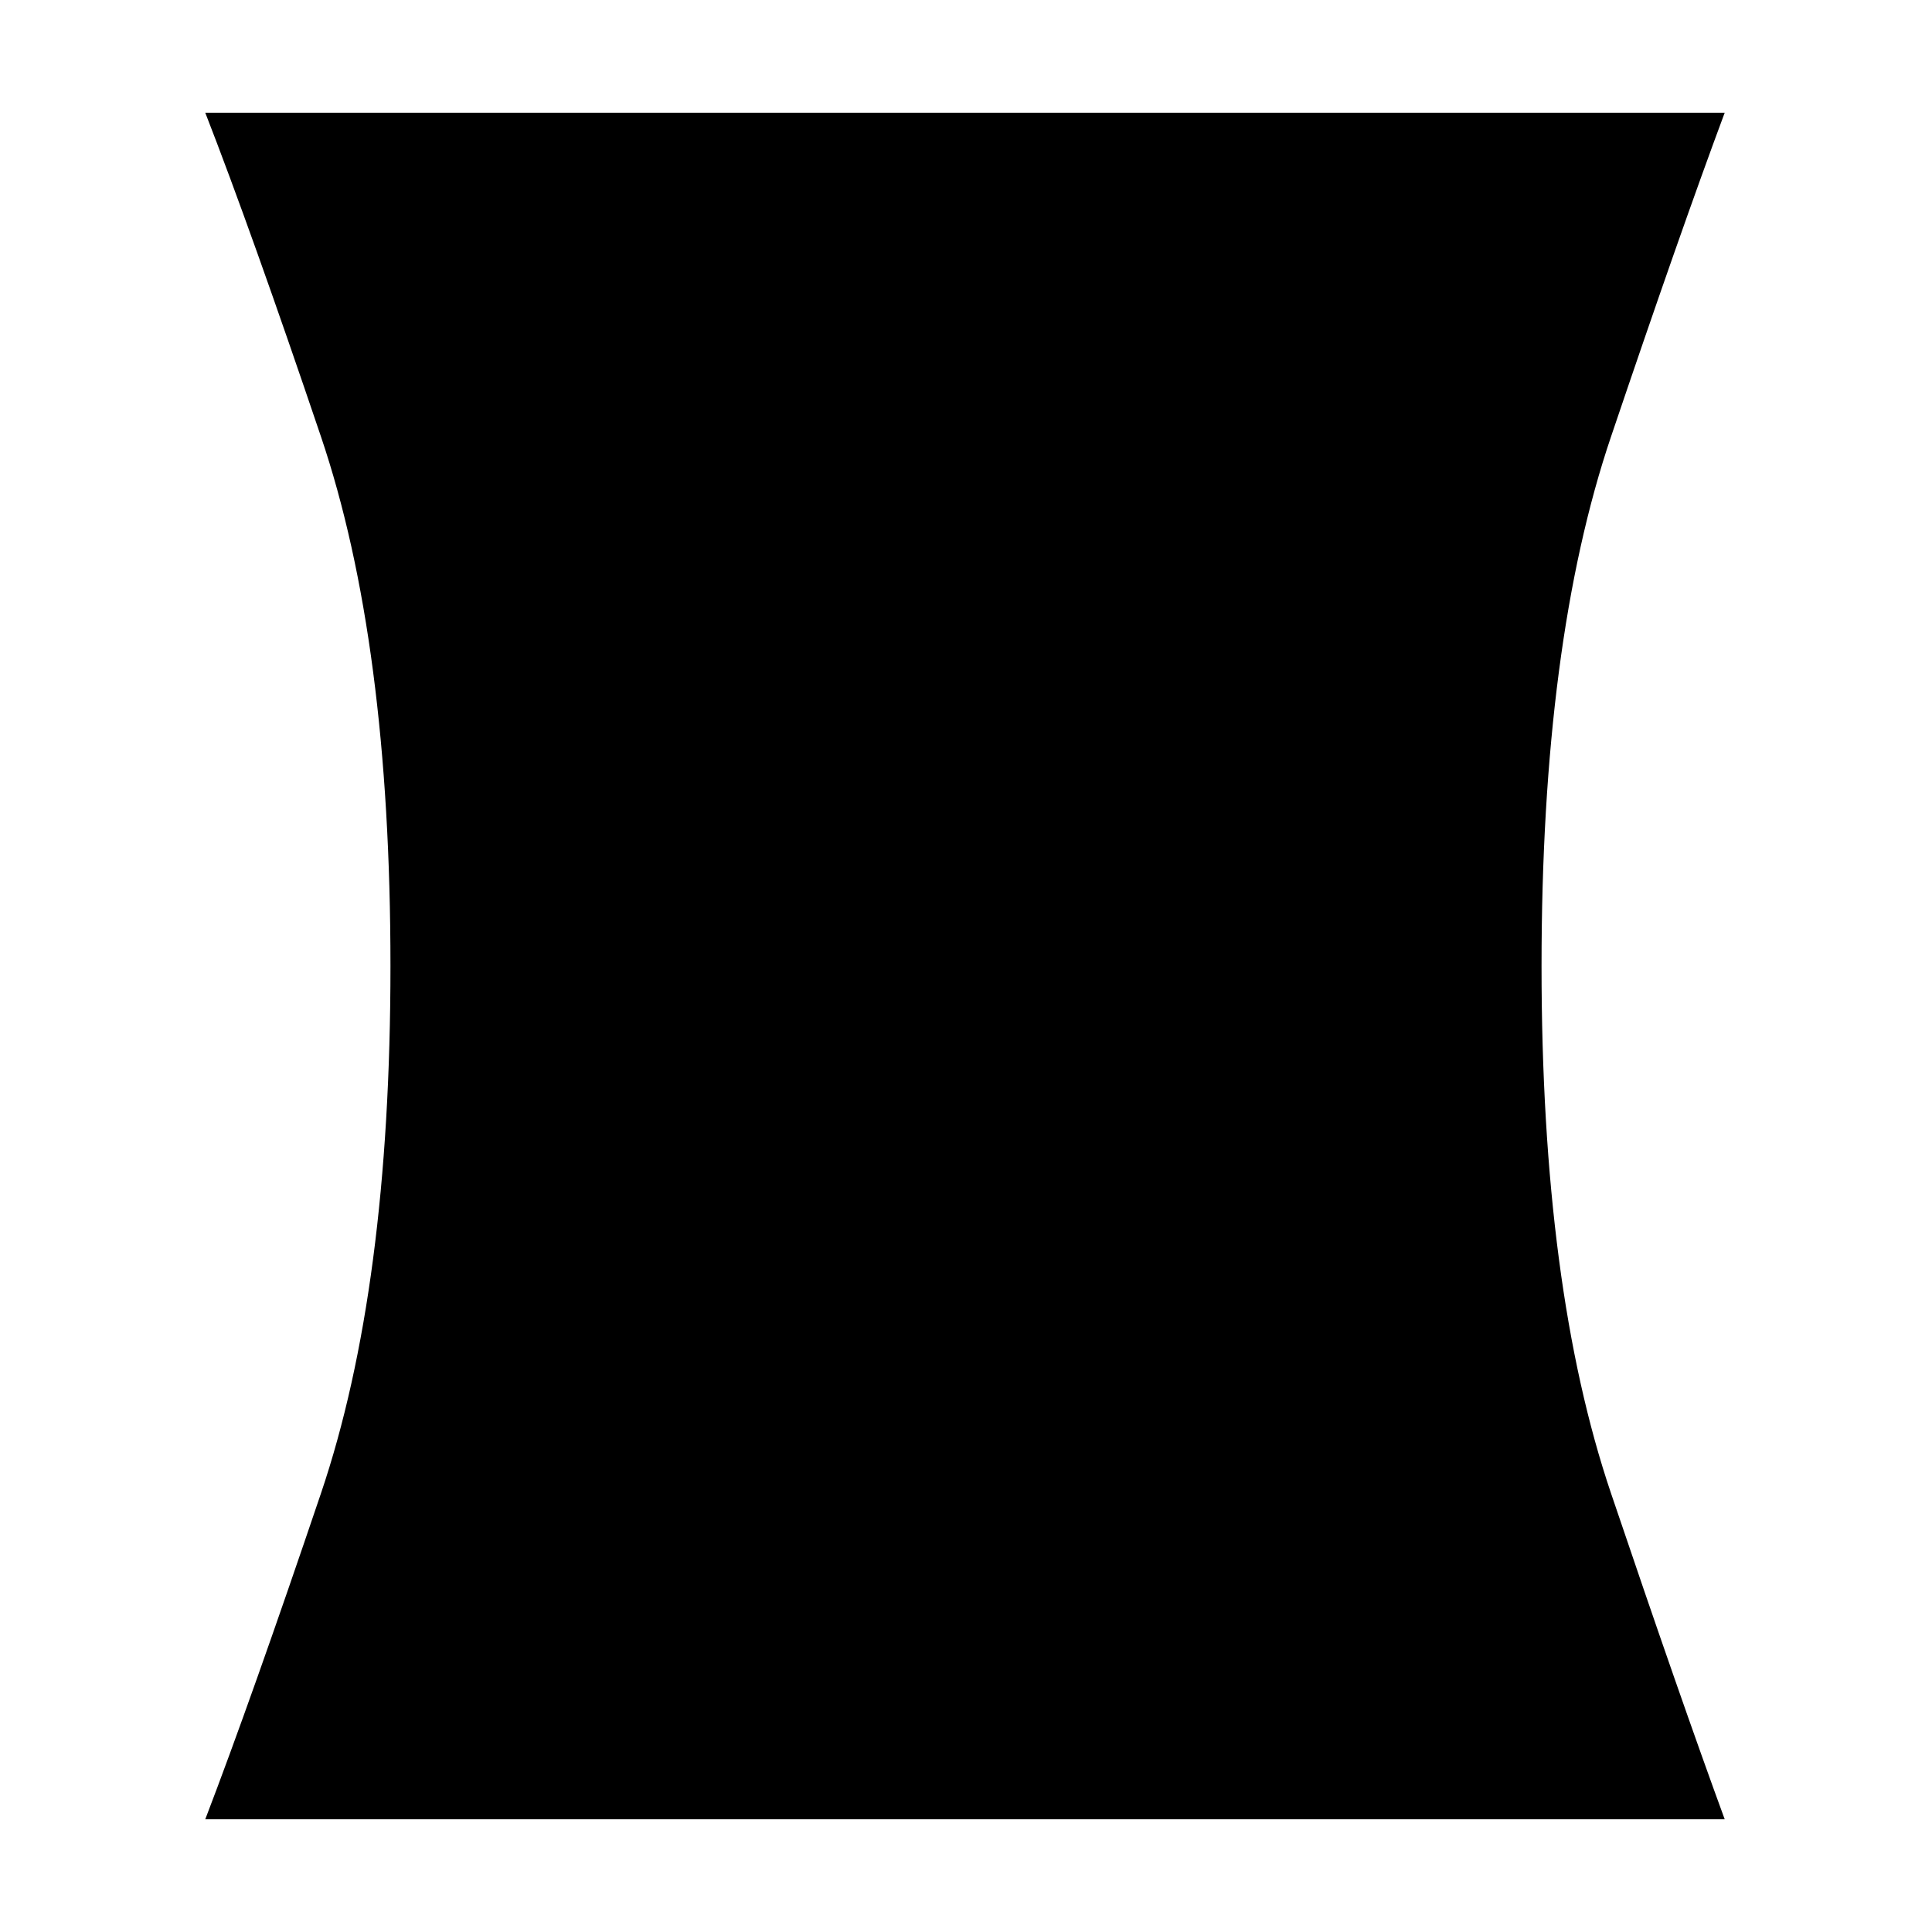 <svg xmlns="http://www.w3.org/2000/svg" height="20" width="20"><path d="M2.125 18.833q.479-1.25 1.198-3.375T4.042 10q0-3.354-.719-5.479T2.125 1.167h15.729q-.458 1.229-1.177 3.354-.719 2.125-.719 5.479 0 3.333.719 5.458t1.177 3.375Z"/></svg>